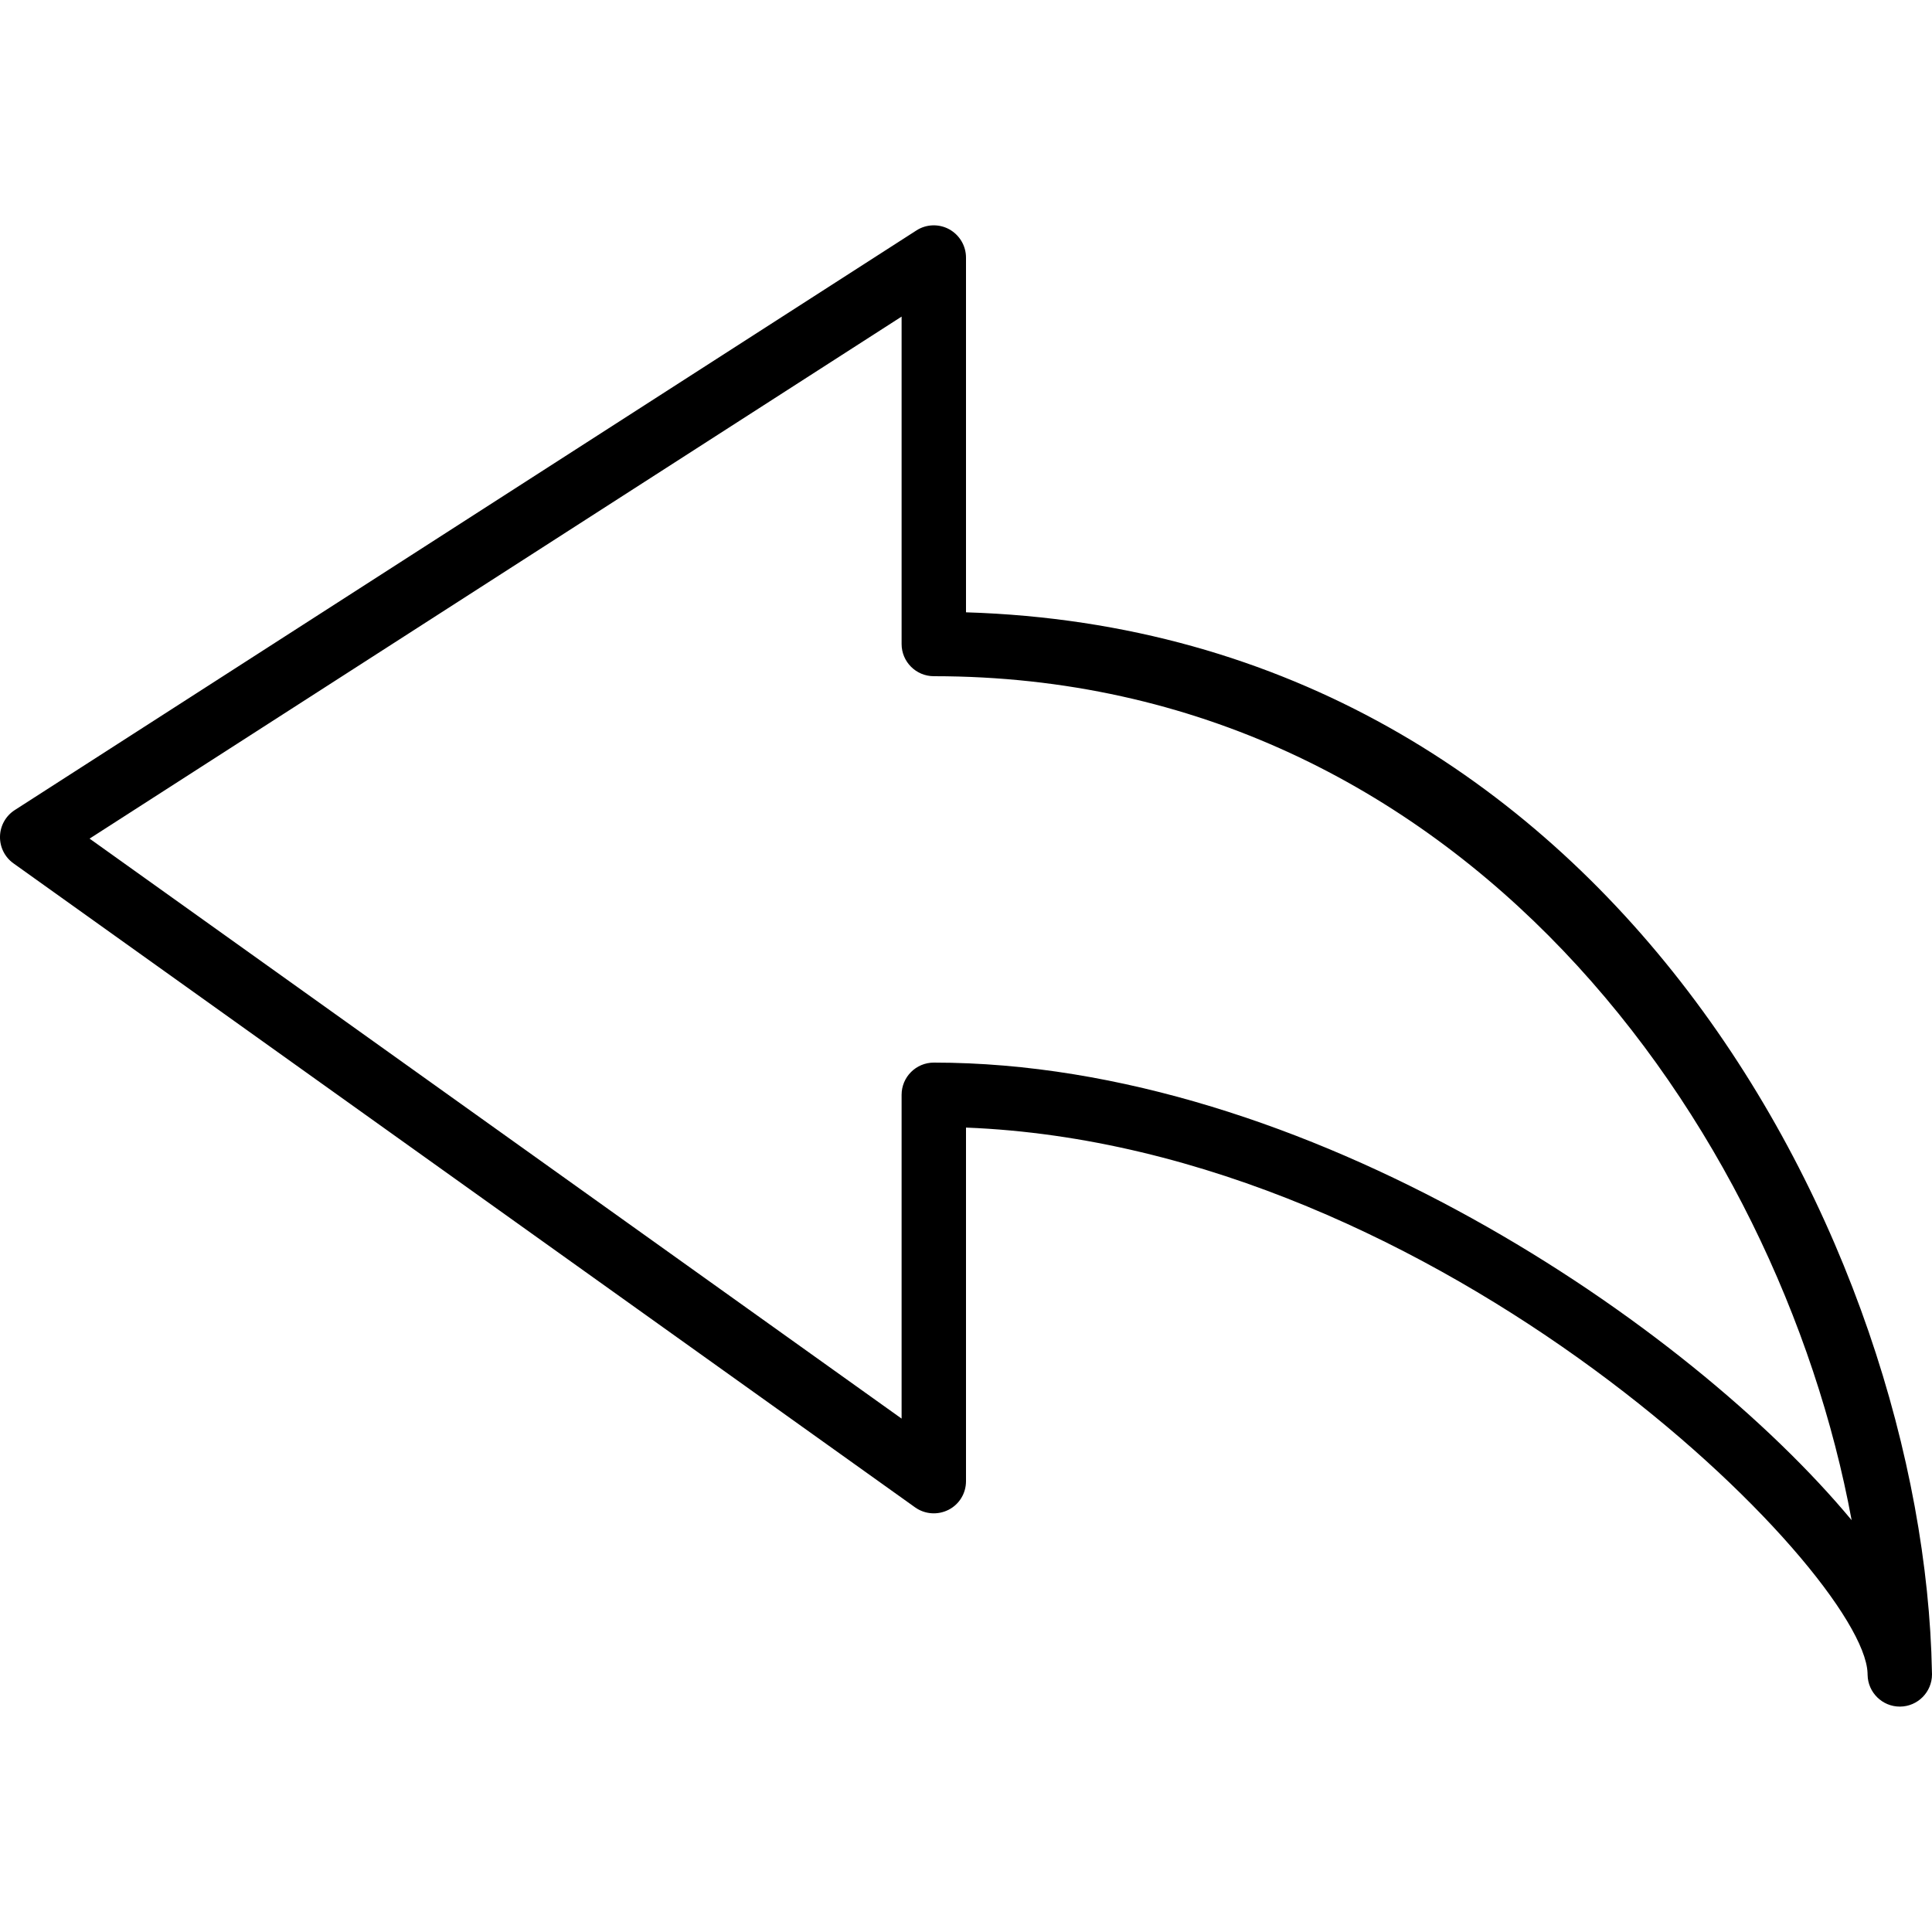 <?xml version="1.0" encoding="iso-8859-1"?>
<!-- Generator: Adobe Illustrator 19.0.0, SVG Export Plug-In . SVG Version: 6.00 Build 0)  -->
<svg version="1.1" id="Layer_1" xmlns="http://www.w3.org/2000/svg" xmlns:xlink="http://www.w3.org/1999/xlink" x="0px" y="0px"
	 viewBox="0 0 30 30" style="enable-background:new 0 0 30 30;" xml:space="preserve">
<g>
	<g>
		<path d="M29.999,25.964C29.878,19.422,25.034,9.817,15,9.508V4c0-0.183-0.1-0.351-0.261-0.44c-0.159-0.087-0.357-0.081-0.51,0.019
			l-14,9C0.09,12.668,0.004,12.821,0,12.987s0.074,0.323,0.209,0.419l14,10c0.153,0.109,0.352,0.123,0.52,0.038
			C14.896,23.359,15,23.188,15,23v-5.491c7.391,0.29,13.935,6.893,13.999,8.467C29,25.987,29,25.997,29,26.008
			c0.005,0.273,0.228,0.492,0.5,0.492h0.004C29.778,26.498,30,26.274,30,26C30,25.988,30,25.976,29.999,25.964z M14.5,16.5
			c-0.276,0-0.5,0.224-0.5,0.5v5.028L1.391,13.022L14,4.916V10c0,0.276,0.224,0.5,0.5,0.5c8.19,0,13.122,6.995,14.252,13.105
			C26.234,20.576,20.291,16.5,14.5,16.5z"/>
	</g>
</g>
</svg>
